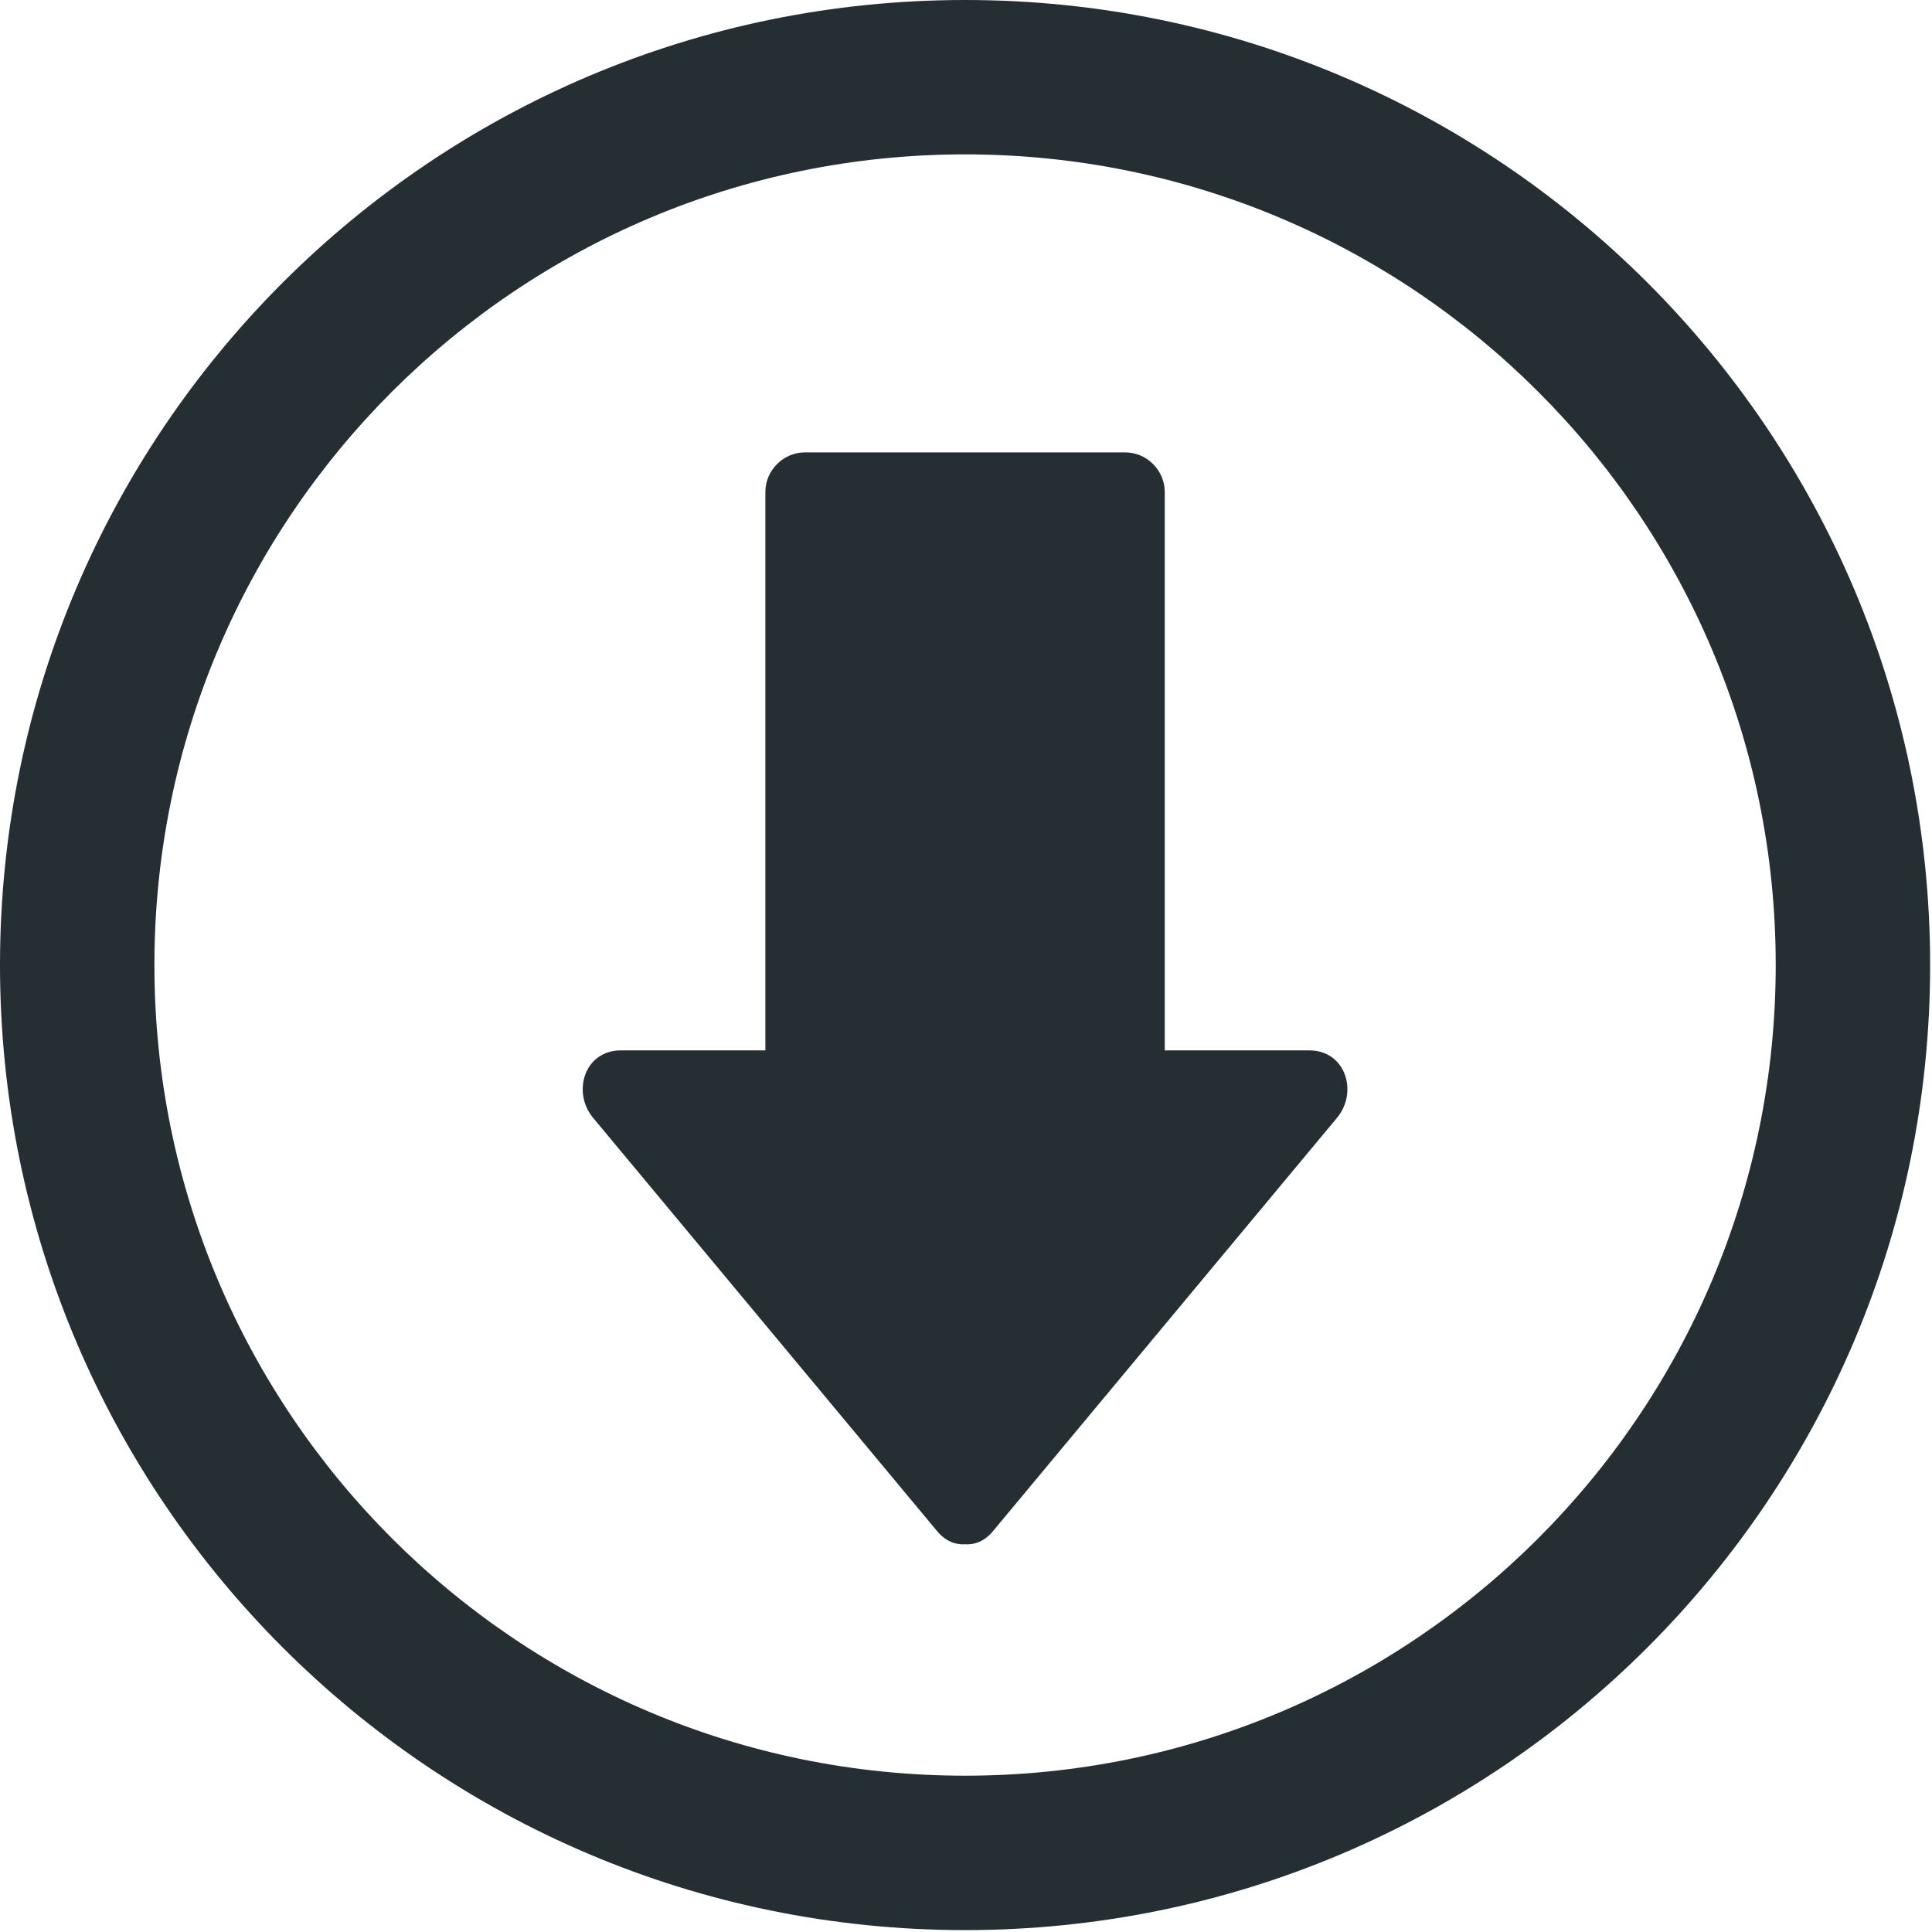 <svg xmlns="http://www.w3.org/2000/svg" xmlns:xlink="http://www.w3.org/1999/xlink" preserveAspectRatio="xMidYMid" width="64" height="64" viewBox="0 0 64 64">
  <defs>
    <style>

      .cls-2 {
        fill: #252e33;
      }
    </style>
  </defs>
  <path d="M31.969,63.937 C14.313,63.937 -0.000,49.625 -0.000,31.968 C-0.000,14.313 14.313,-0.000 31.969,-0.000 C49.625,-0.000 63.938,14.313 63.938,31.968 C63.938,49.625 49.625,63.937 31.969,63.937 ZM31.969,5.114 C17.138,5.114 5.115,17.138 5.115,31.968 C5.115,46.800 17.138,58.822 31.969,58.822 C46.800,58.822 58.823,46.800 58.823,31.968 C58.823,17.138 46.800,5.114 31.969,5.114 ZM32.894,50.721 C32.615,51.057 32.286,51.178 31.969,51.156 C31.652,51.178 31.324,51.056 31.043,50.721 C27.245,46.157 23.446,41.593 19.647,37.029 C18.944,36.186 19.353,34.795 20.572,34.795 C22.166,34.795 23.760,34.795 25.354,34.795 C25.354,27.894 25.354,23.199 25.354,16.295 C25.354,15.582 25.949,14.986 26.663,14.986 C30.201,14.986 33.739,14.986 37.275,14.986 C37.989,14.986 38.584,15.582 38.584,16.295 C38.584,23.199 38.584,27.894 38.584,34.795 C40.178,34.795 41.771,34.795 43.366,34.795 C44.585,34.795 44.994,36.186 44.290,37.029 C40.492,41.593 36.693,46.157 32.894,50.721 Z" id="path-1" class="cls-2" fill-rule="evenodd"/>
</svg>

